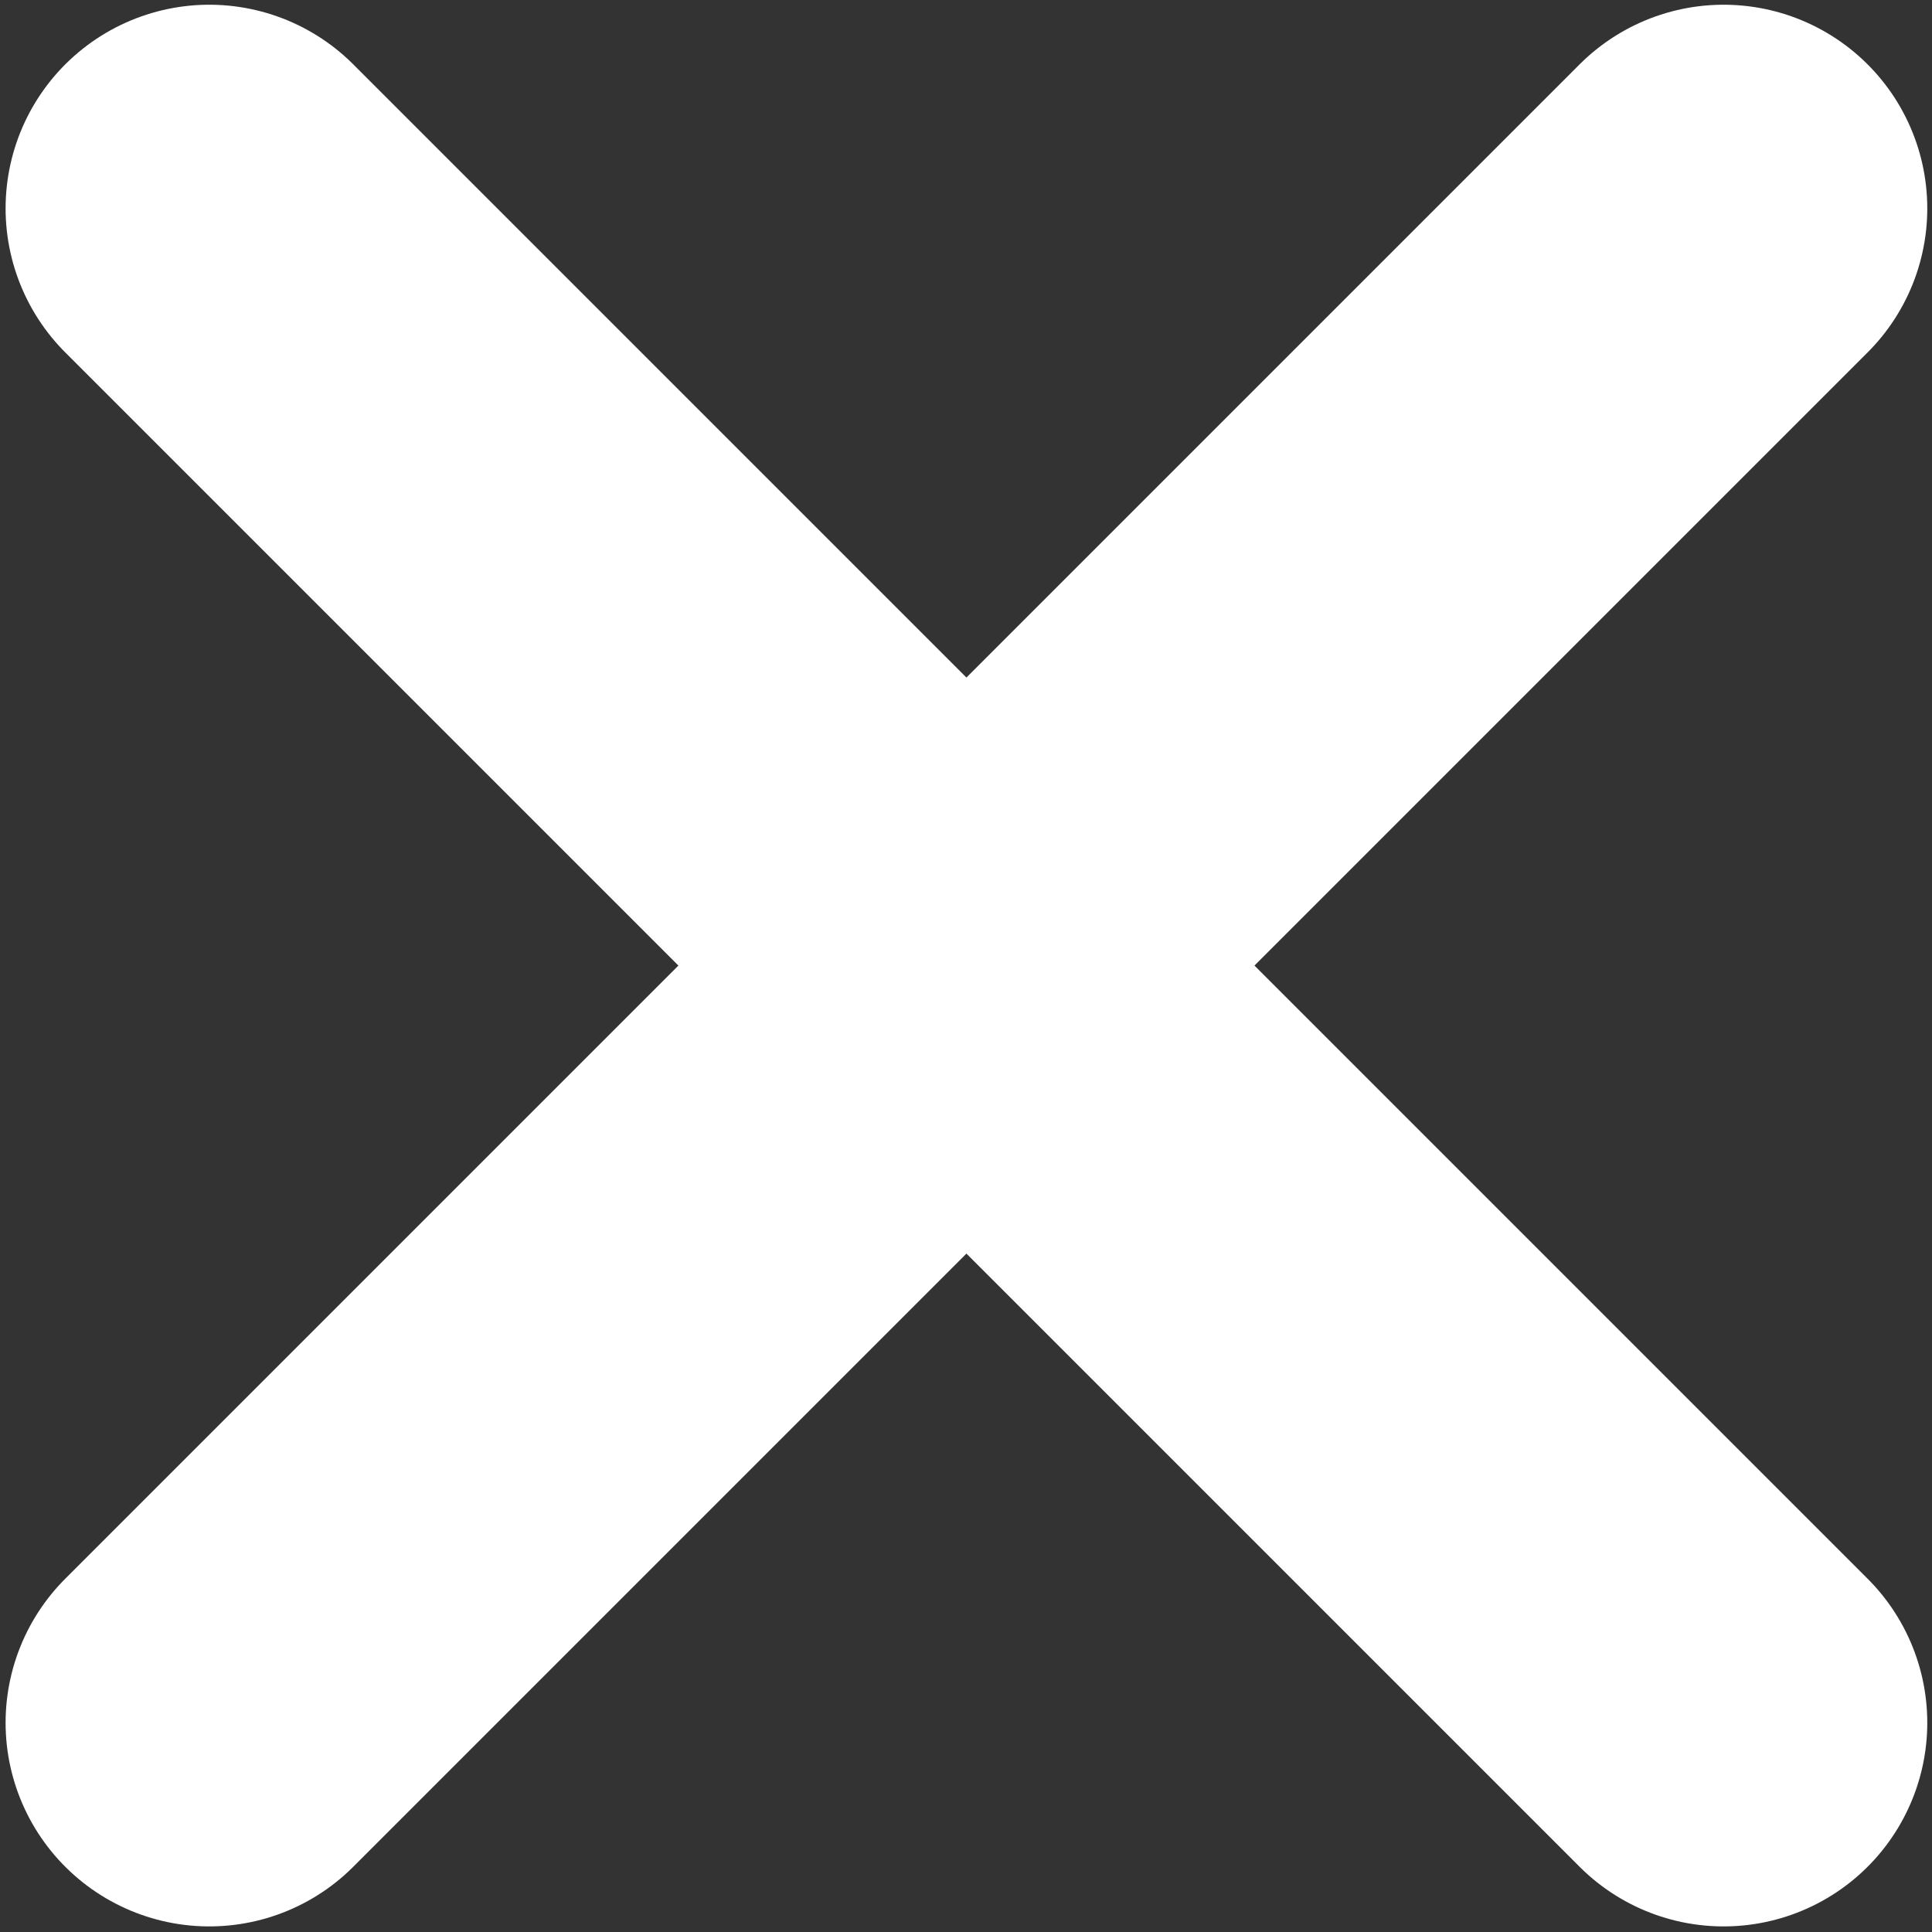 <svg viewBox="0 0 332 332" fill="none" xmlns="http://www.w3.org/2000/svg">
<rect x="0" y="0" width="332" height="332" fill="#333333" stroke="none"/>
<path d="M296.188 35.812L35.961 296.039" stroke="white" stroke-width="70" stroke-linecap="round" stroke-linejoin="round"/>
<path d="M35.961 35.812L296.188 296.039" stroke="white" stroke-width="70" stroke-linecap="round" stroke-linejoin="round"/>
</svg>